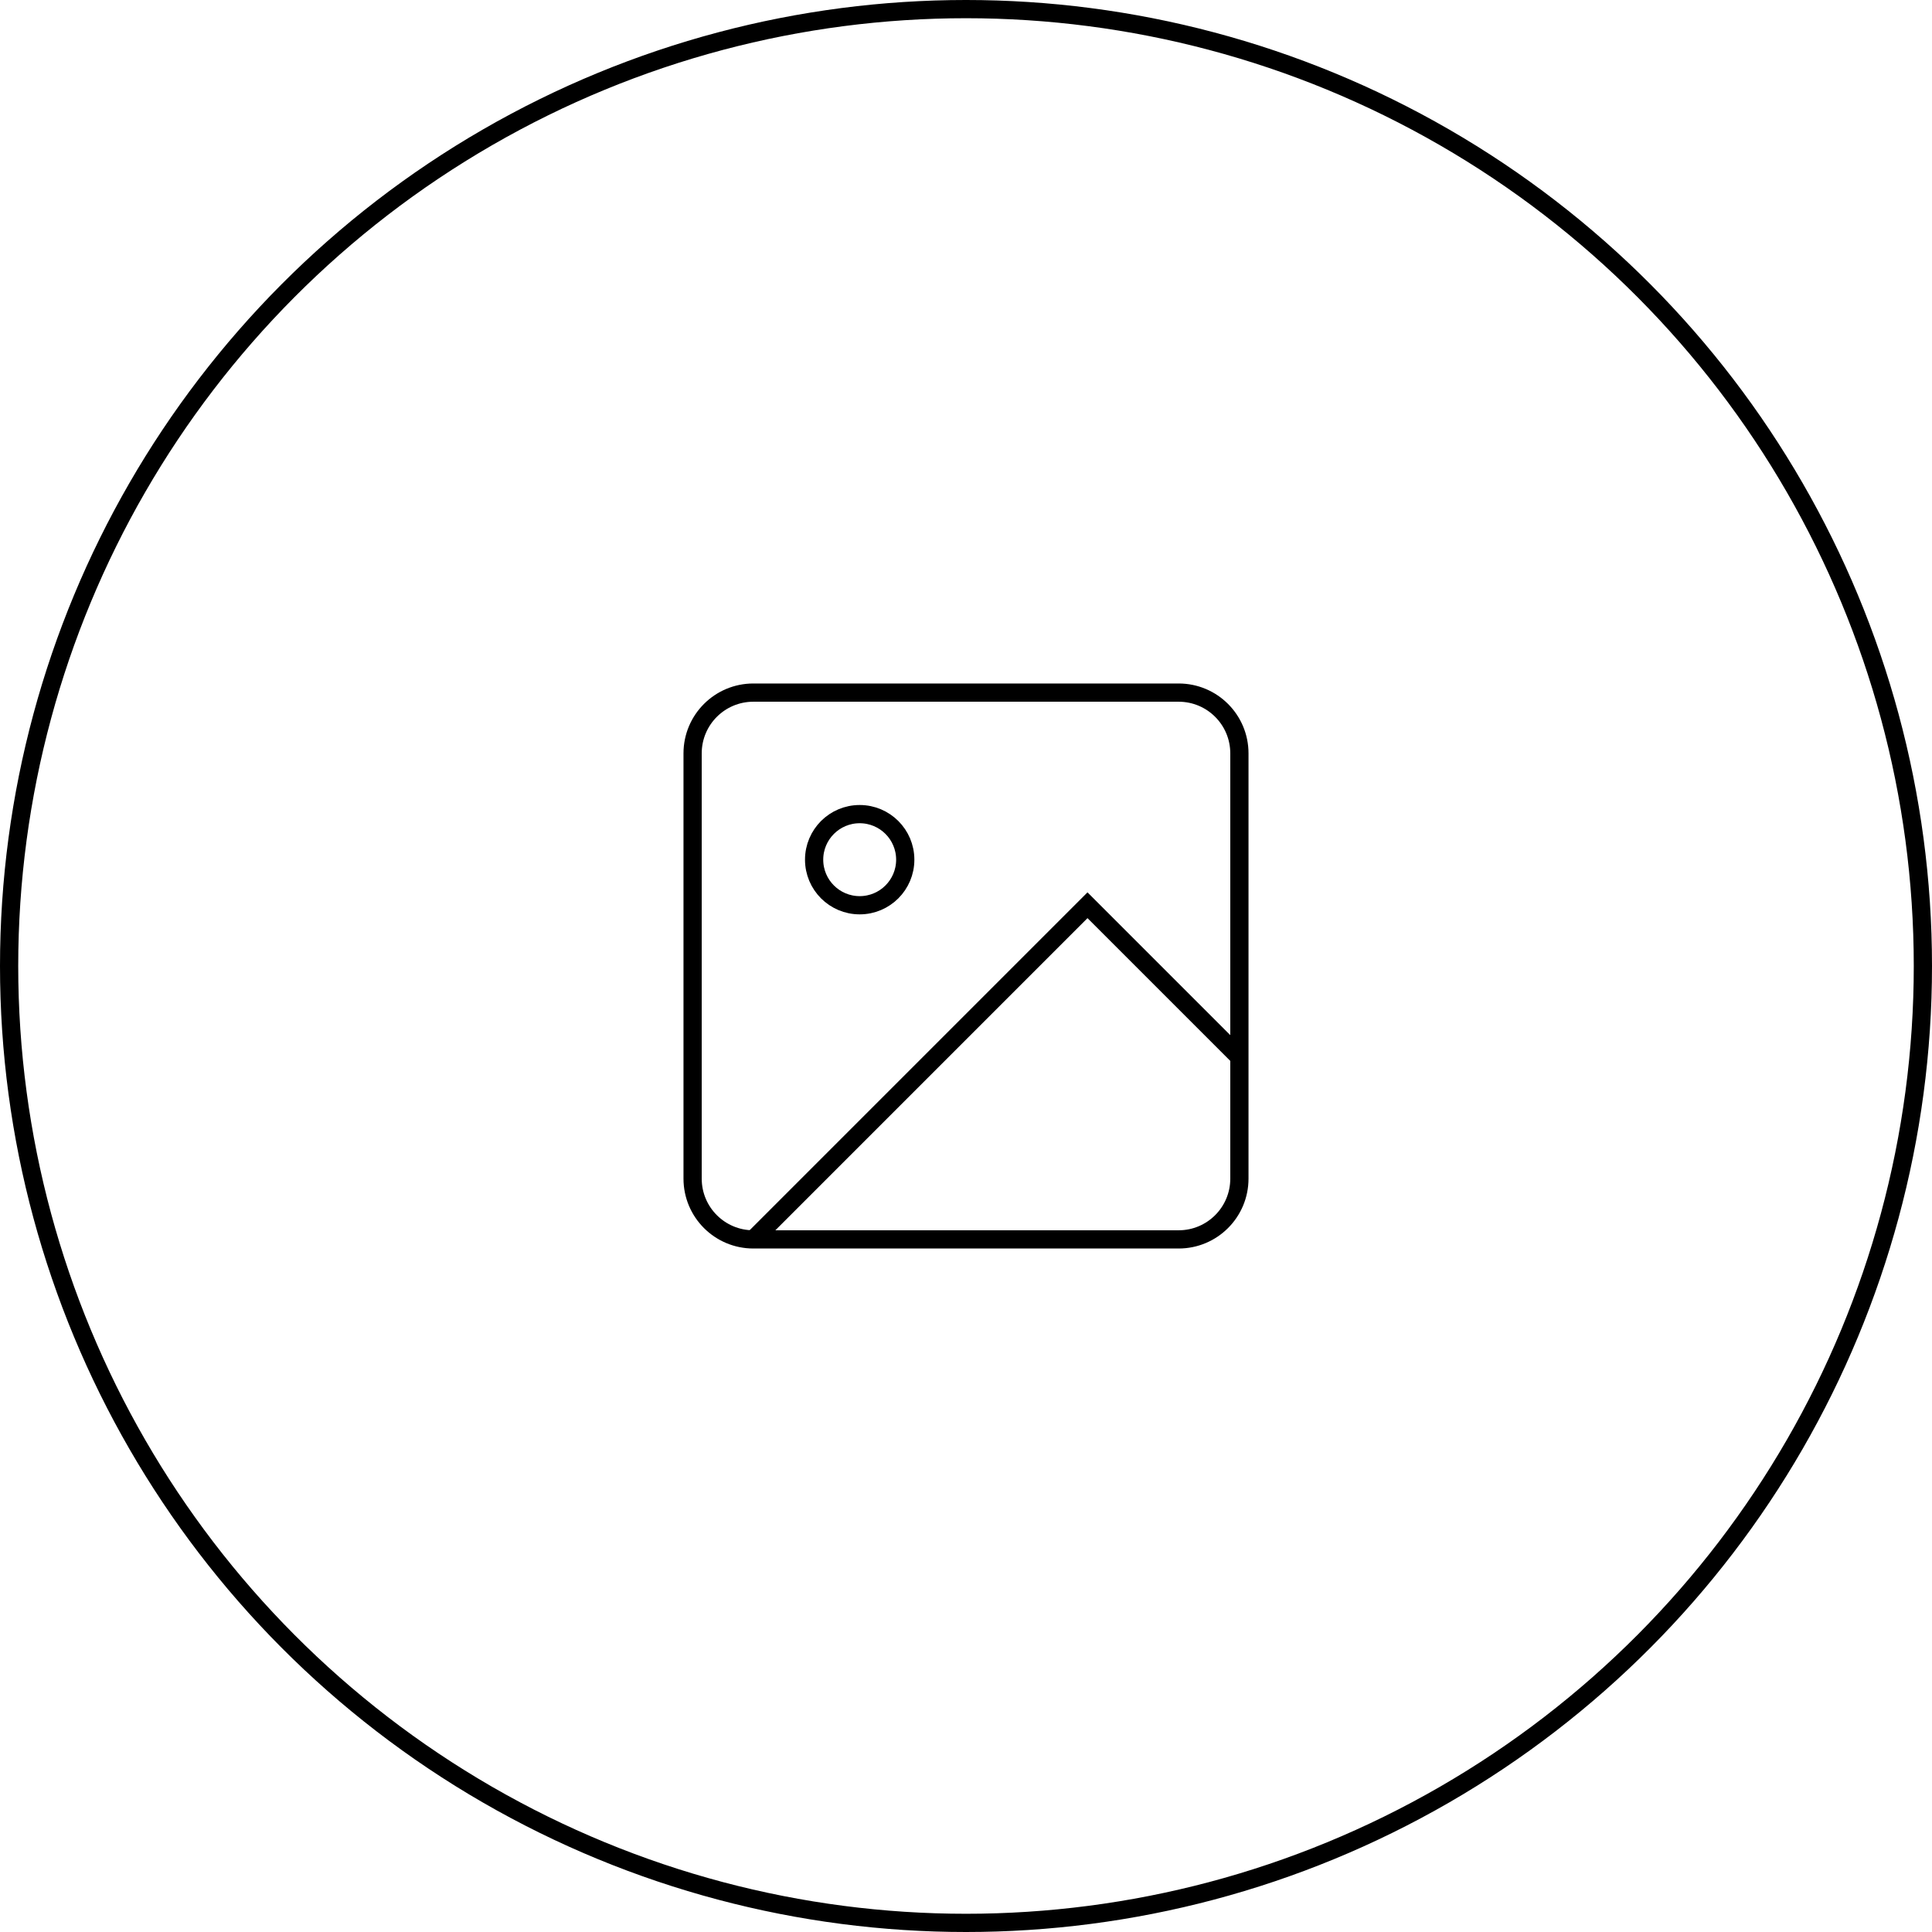 <svg width="106" height="106" viewBox="0 0 106 106" fill="none" xmlns="http://www.w3.org/2000/svg">
    <circle cx="53" cy="53" r="52.5" stroke="black"/>
    <path d="M64.667 38H41.333C39.492 38 38 39.492 38 41.333V64.667C38 66.508 39.492 68 41.333 68H64.667C66.508 68 68 66.508 68 64.667V41.333C68 39.492 66.508 38 64.667 38Z" stroke="black" strokeLinecap="round" strokeLinejoin="round"/>
    <path d="M47.167 49.667C48.548 49.667 49.667 48.547 49.667 47.167C49.667 45.786 48.548 44.667 47.167 44.667C45.786 44.667 44.667 45.786 44.667 47.167C44.667 48.547 45.786 49.667 47.167 49.667Z" stroke="black" strokeLinecap="round" strokeLinejoin="round"/>
    <path d="M68 58L59.666 49.667L41.333 68" stroke="black" strokeLinecap="round" strokeLinejoin="round"/>
</svg>

